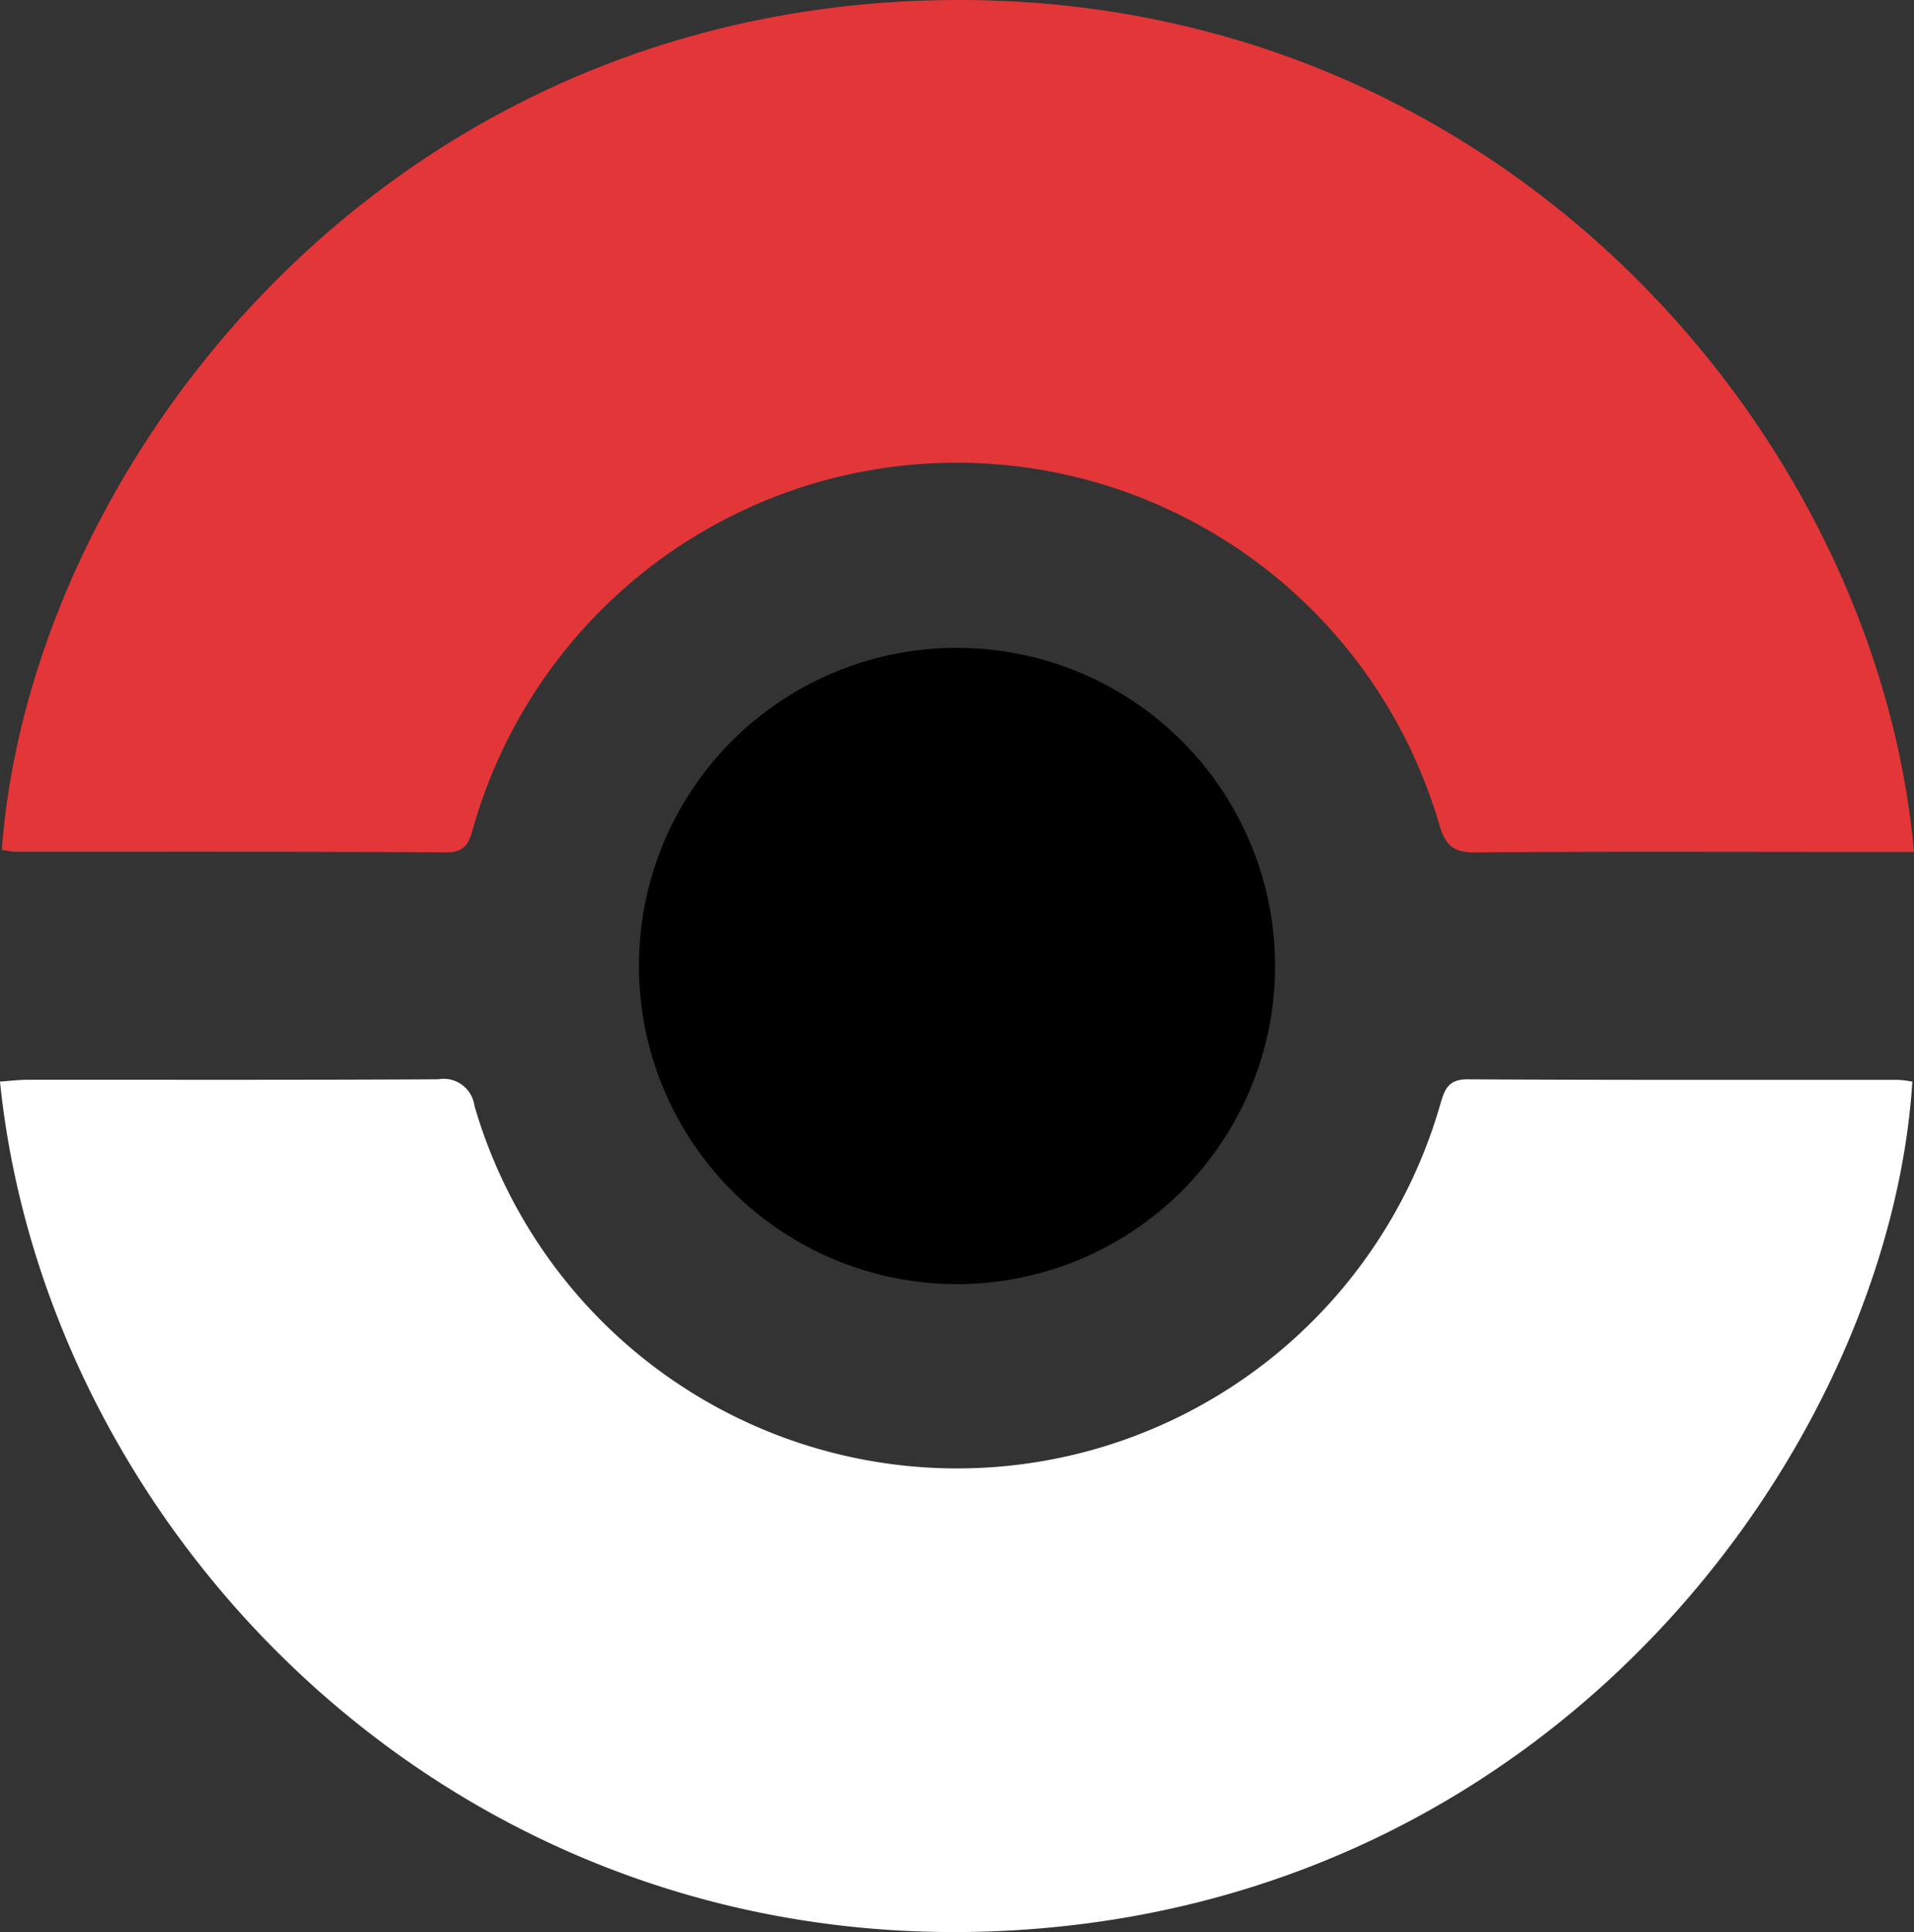 <svg xmlns="http://www.w3.org/2000/svg" width="145.945" height="147.294" viewBox="0 0 145.945 147.294">
  <rect x="0" y="0" width="145.945" height="147.294" fill="#333333" stroke="none"/>
  <g id="Grupo_22" data-name="Grupo 22" transform="translate(-1124.16 -459)">
    <path id="Caminho_2" data-name="Caminho 2" d="M1068.72,423.355c.8-.056,1.448-.139,2.093-.139,10.437-.007,20.876.024,31.314-.037a2.374,2.374,0,0,1,2.771,2.02,38.324,38.324,0,0,0,73.619-.024c.335-1.12.554-2,2.1-1.994,10.956.063,21.911.035,32.867.043a7.707,7.707,0,0,1,1.055.137c-1.731,27.149-26.389,62.262-68.586,64.7C1103.629,490.509,1072.253,457.966,1068.72,423.355Z" transform="translate(55.44 118.102)" fill="#fff"/>
    <path id="Caminho_3" data-name="Caminho 3" d="M1215.284,44.211h-5.479c-9.327,0-18.656-.041-27.983.039-1.638.013-2.265-.53-2.725-2.08a38.331,38.331,0,0,0-73.63.054c-.326,1.086-.484,2.033-2.078,2.022-10.956-.072-21.912-.039-32.869-.048a7.014,7.014,0,0,1-1.042-.15c2.126-28.789,28.287-63.641,70.923-64.757C1183.228-21.828,1212.4,12.017,1215.284,44.211Z" transform="translate(54.821 479.736)" fill="#e23639"/>
    <path id="Caminho_4" data-name="Caminho 4" d="M1356.108,245.74a24.252,24.252,0,1,1-24.535,24.018A24.218,24.218,0,0,1,1356.108,245.74Z" transform="translate(-158.691 262.654)"/>
  </g>
</svg>
